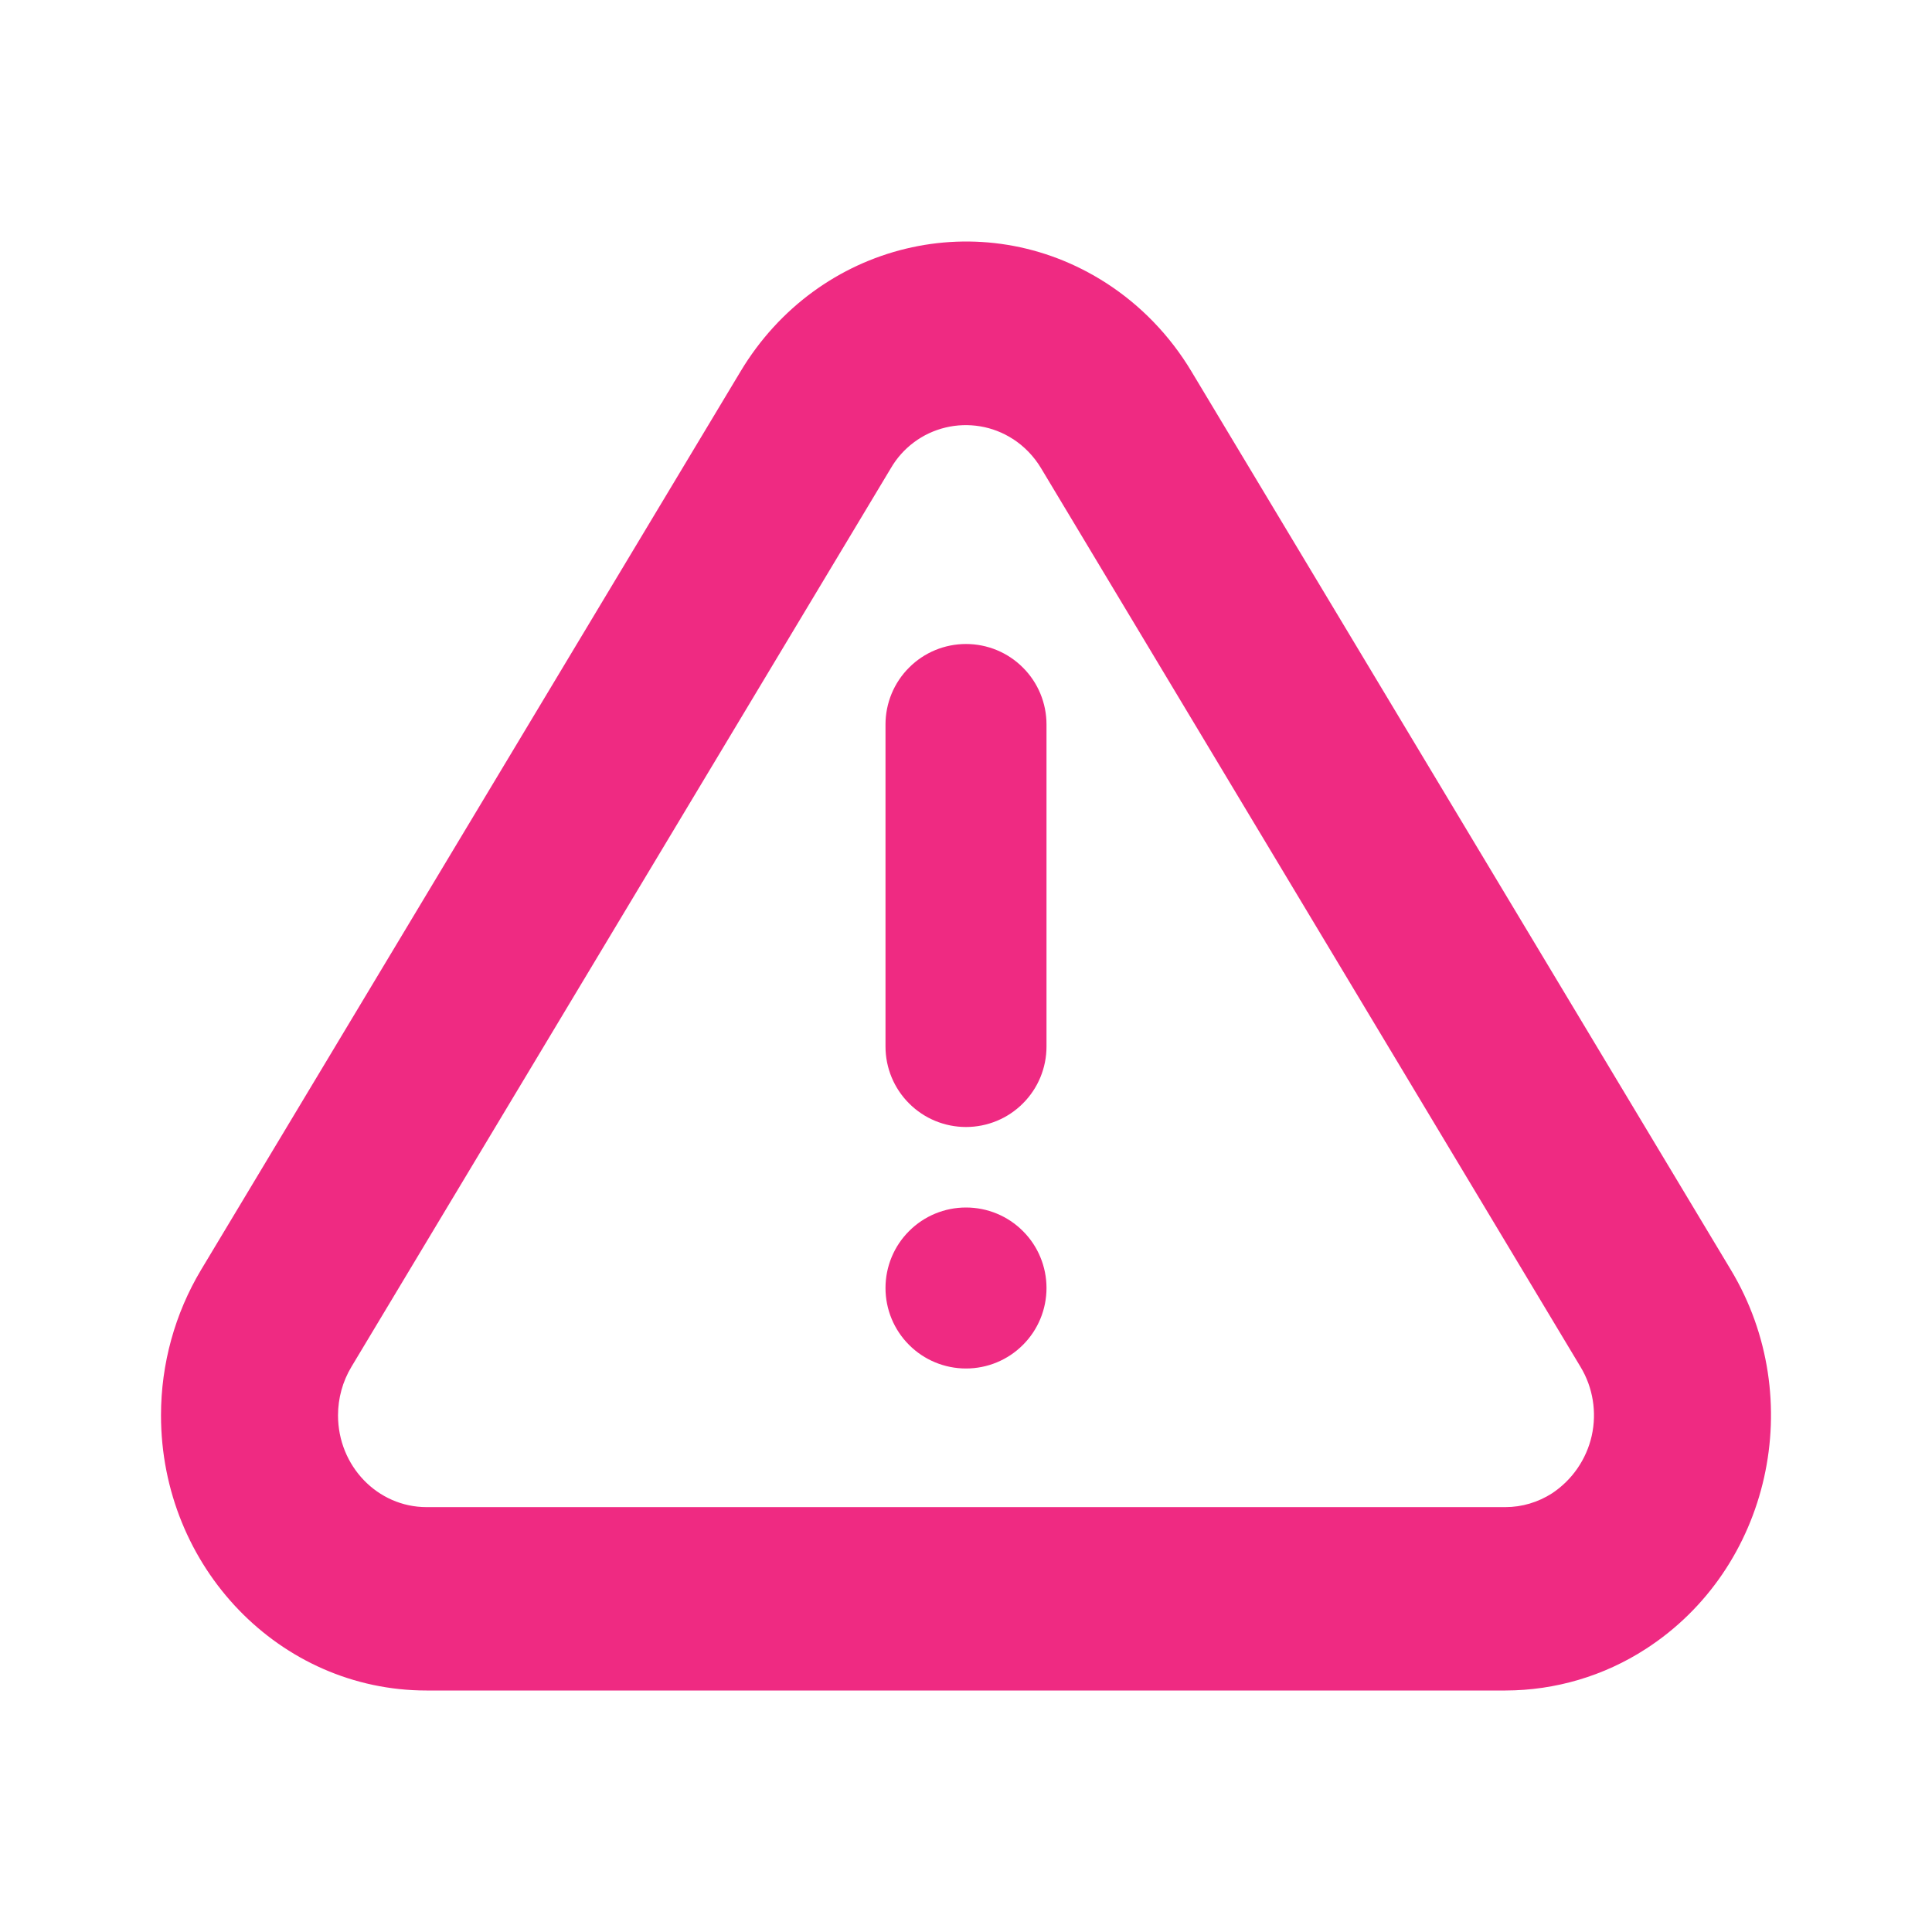 <svg width="24" height="24" viewBox="0 0 24 24" fill="none" xmlns="http://www.w3.org/2000/svg">
<path d="M14.8 4.613L21.501 15.774C22.464 17.377 21.991 19.486 20.444 20.484C19.925 20.82 19.32 20.999 18.701 21H5.298C3.477 21 2 19.47 2 17.581C2 16.942 2.173 16.317 2.498 15.774L9.2 4.613C10.162 3.01 12.196 2.519 13.743 3.517C14.171 3.793 14.533 4.168 14.8 4.613ZM12.58 5.452C12.458 5.373 12.32 5.32 12.177 5.296C12.033 5.272 11.886 5.277 11.745 5.311C11.604 5.345 11.47 5.407 11.354 5.494C11.237 5.581 11.139 5.691 11.066 5.817L4.365 16.98C4.256 17.162 4.199 17.37 4.199 17.582C4.199 18.212 4.691 18.722 5.299 18.722H18.7C18.906 18.722 19.107 18.662 19.281 18.55C19.531 18.384 19.707 18.128 19.773 17.836C19.838 17.543 19.789 17.237 19.634 16.98L12.933 5.817C12.845 5.67 12.725 5.545 12.581 5.452H12.58ZM12 17C11.735 17 11.48 16.895 11.293 16.707C11.105 16.52 11 16.265 11 16C11 15.735 11.105 15.48 11.293 15.293C11.48 15.105 11.735 15 12 15C12.265 15 12.52 15.105 12.707 15.293C12.895 15.48 13 15.735 13 16C13 16.265 12.895 16.52 12.707 16.707C12.52 16.895 12.265 17 12 17ZM12 8C12.265 8 12.52 8.105 12.707 8.293C12.895 8.48 13 8.735 13 9V13C13 13.265 12.895 13.52 12.707 13.707C12.52 13.895 12.265 14 12 14C11.735 14 11.48 13.895 11.293 13.707C11.105 13.52 11 13.265 11 13V9C11 8.735 11.105 8.48 11.293 8.293C11.48 8.105 11.735 8 12 8Z" fill="#EF2A82"/>
</svg>
